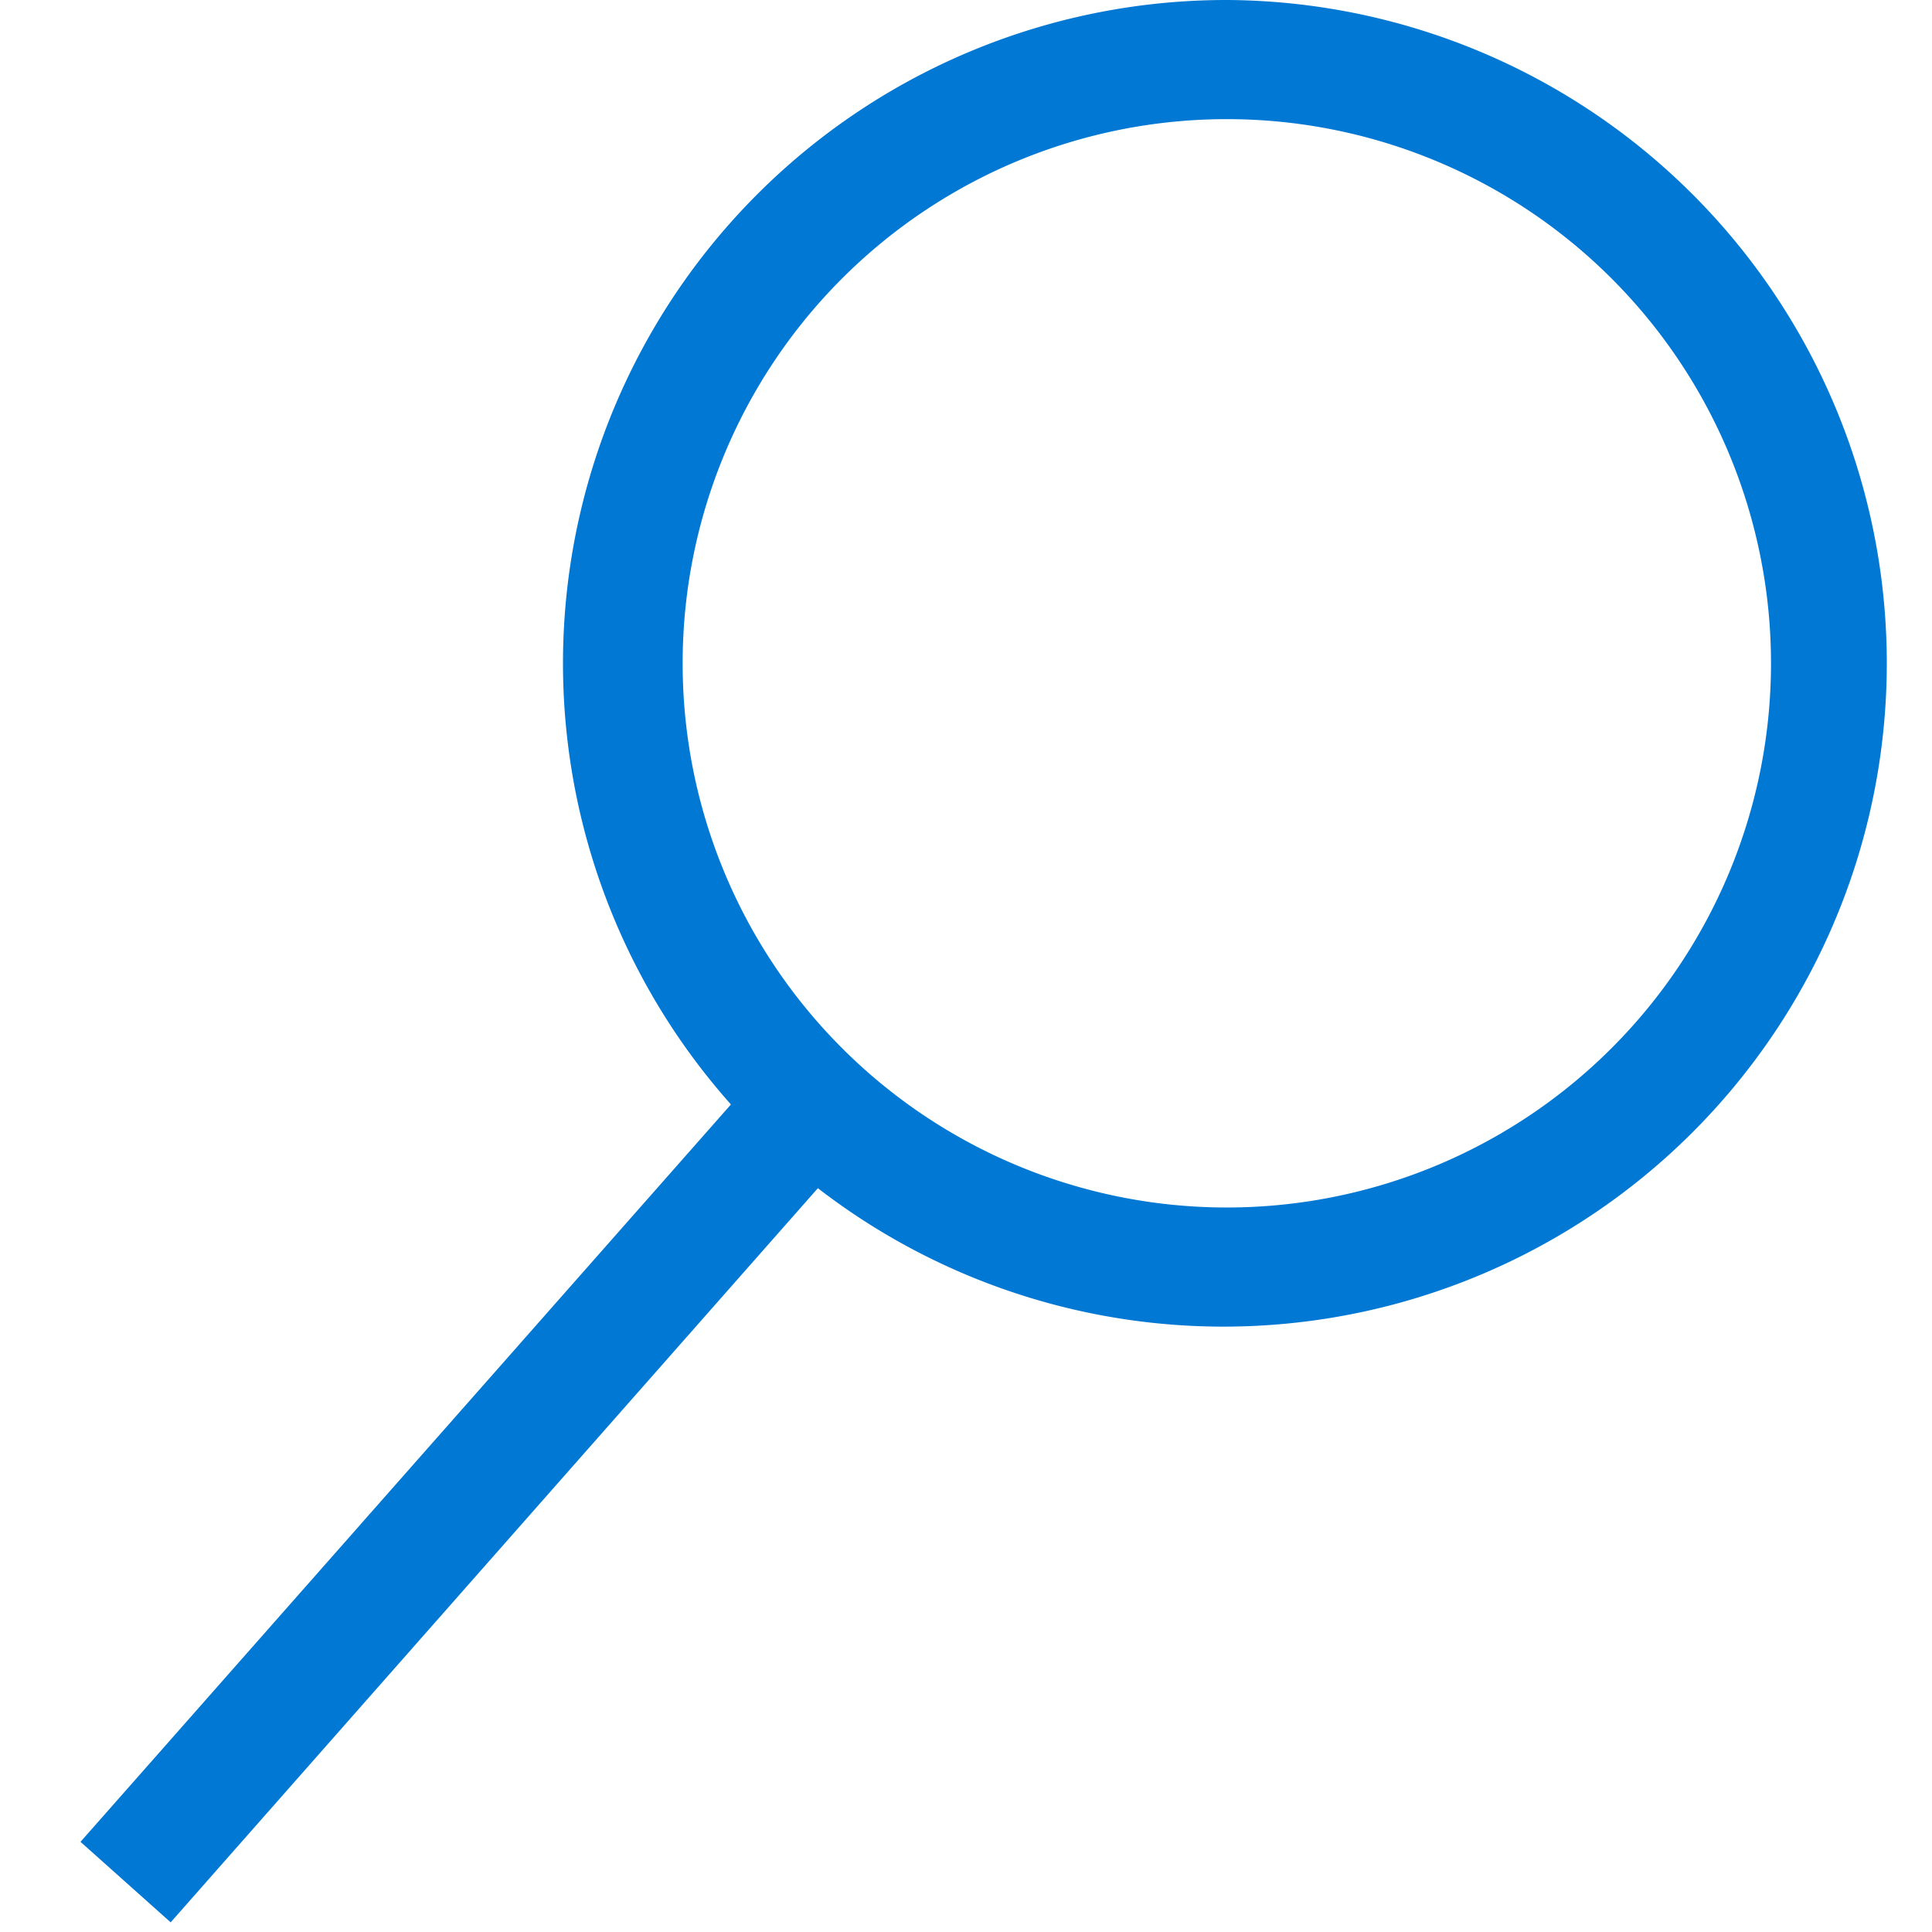 <svg width="20" height="20" fill="#0078D4" viewBox="0 0 0.6 0.6" xmlns="http://www.w3.org/2000/svg"><path d="M.381 0a.206.206 0 0 0-.154.343L.025.572l.028.025.201-.228A.206.206 0 1 0 .381 0zm0 .375a.169.169 0 1 1 0-.338.169.169 0 0 1 0 .338z"/></svg>